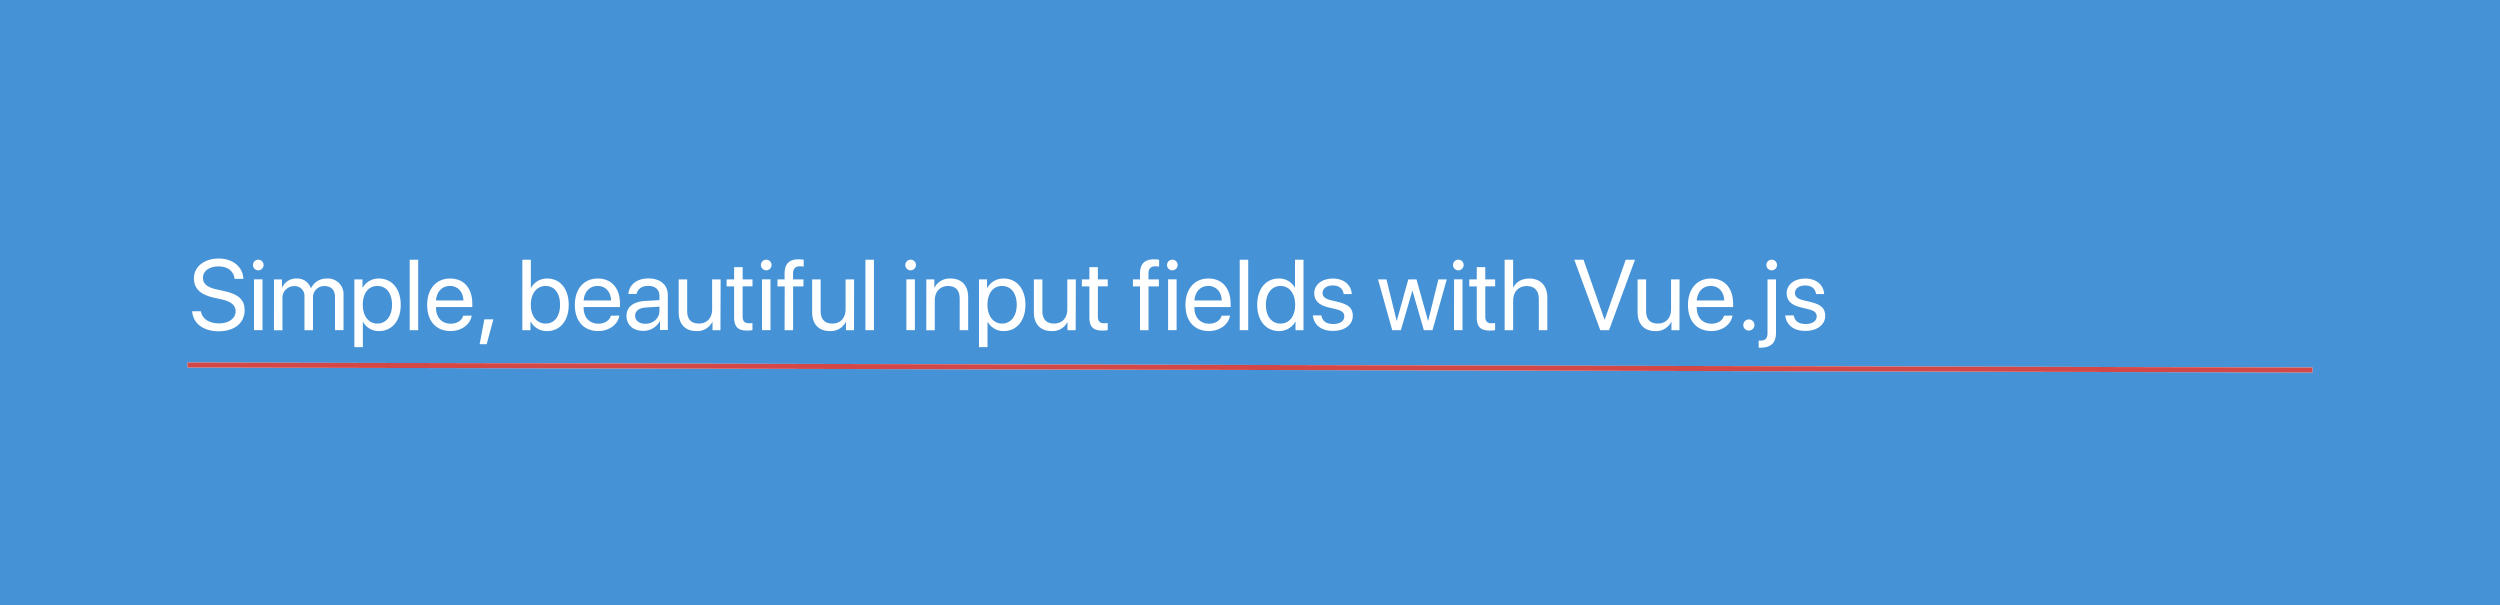 <svg xmlns="http://www.w3.org/2000/svg" width="1000" height="242" viewBox="0 0 1000 242">
	<defs>
		<style>
		#anline {
			animation: anline 10s ease infinite;
		}

		@keyframes anline {
			0% { clip-path: polygon(50% 0%, 50% 0%, 50% 100%, 50% 100%); }
			47% { clip-path: polygon(50% 0, 50% 0%, 50% 100%, 50% 100%); }
			50% { clip-path: polygon(0% 0%, 100% 0%, 100% 100%, 0% 100%); }
			97% { clip-path: polygon(0% 0%, 100% 0%, 100% 100%, 0% 100%); }
			100% { clip-path: polygon(50% 0%, 50% 0%, 50% 100%, 50% 100%); }
		}
		</style>
	</defs>
  <title>Unbenannt-1</title>
  <rect id="BG" width="1000" height="242" style="fill: #4592d6"/>
  <g id="Text">
    <path d="M80.38,124.51c.41,3,3.22,4.86,7.27,4.86,3.83,0,6.6-2,6.6-4.79,0-2.36-1.56-3.93-5.47-4.79l-3.12-.68c-5.64-1.23-8.09-3.79-8.09-7.79,0-4.65,4.1-7.91,9.94-7.91,5.63,0,9.69,3.36,9.84,8.14H93.84c-.31-3.09-2.75-5-6.43-5-3.52,0-6.23,1.72-6.23,4.59,0,2.23,1.5,3.75,5.35,4.59l3.13.68c5.88,1.29,8.2,3.63,8.2,7.62,0,5.21-4.1,8.48-10.41,8.48-6.15,0-10.25-3.16-10.59-8Z" style="fill: #fff"/>
    <path d="M101.18,106a2.13,2.13,0,1,1,2.13,2.13A2.12,2.12,0,0,1,101.18,106Zm.43,5.74H105v20.31h-3.4Z" style="fill: #fff"/>
    <path d="M109.6,111.76h3.2V115h.08a6.07,6.07,0,0,1,5.76-3.59,5.68,5.68,0,0,1,5.7,3.87h.08a6.8,6.8,0,0,1,6.37-3.87,6.22,6.22,0,0,1,6.62,6.64v14H134V118.83c0-2.77-1.54-4.41-4.22-4.41a4.49,4.49,0,0,0-4.59,4.75v12.91h-3.4V118.46a3.86,3.86,0,0,0-4.16-4,4.65,4.65,0,0,0-4.65,4.92v12.73h-3.4Z" style="fill: #fff"/>
    <path d="M160.29,121.91c0,6.37-3.5,10.51-8.61,10.51a7.14,7.14,0,0,1-6.46-3.65h-.08v10.08h-3.4V111.76H145v3.44H145a7.29,7.29,0,0,1,6.56-3.79C156.77,111.41,160.29,115.55,160.29,121.91Zm-3.48,0c0-4.59-2.27-7.52-5.88-7.52s-5.82,3-5.82,7.52,2.34,7.52,5.82,7.52S156.81,126.52,156.81,121.91Z" style="fill: #fff"/>
    <path d="M163.88,103.89h3.4v28.18h-3.4Z" style="fill: #fff"/>
    <path d="M188.68,126.25c-.59,3.55-4,6.17-8.46,6.17-5.82,0-9.36-4-9.36-10.43s3.59-10.59,9.2-10.59,8.87,4,8.87,10.14v1.29H174.37v.2c0,3.89,2.29,6.45,5.94,6.45,2.58,0,4.47-1.31,5-3.22Zm-14.3-6.07h11c-.08-3.4-2.21-5.82-5.41-5.82S174.6,116.8,174.39,120.17Z" style="fill: #fff"/>
    <path d="M191.85,137.67l1.89-9.94h3.61l-2.68,9.94Z" style="fill: #fff"/>
    <path d="M212.26,128.63h-.08v3.44h-3.24V103.89h3.4v11.27h.08a7.2,7.2,0,0,1,6.5-3.75c5.12,0,8.57,4.14,8.57,10.51s-3.44,10.51-8.63,10.51A7.29,7.29,0,0,1,212.26,128.63Zm.06-6.72c0,4.53,2.44,7.52,5.88,7.52,3.59,0,5.82-2.87,5.82-7.52s-2.23-7.52-5.82-7.52C214.76,114.39,212.32,117.4,212.32,121.91Z" style="fill: #fff"/>
    <path d="M247.75,126.25c-.59,3.55-4,6.17-8.46,6.17-5.82,0-9.36-4-9.36-10.43s3.59-10.59,9.2-10.59,8.87,4,8.87,10.14v1.29H233.43v.2c0,3.89,2.29,6.45,5.94,6.45,2.58,0,4.47-1.31,5-3.22Zm-14.3-6.07h11c-.08-3.4-2.21-5.82-5.41-5.82S233.66,116.8,233.45,120.17Z" style="fill: #fff"/>
    <path d="M250.6,126.33c0-3.48,2.68-5.66,7.36-5.94l5.82-.33v-1.7c0-2.48-1.64-4-4.45-4-2.62,0-4.26,1.23-4.69,3.22h-3.28c.23-3.52,3.24-6.21,8-6.21s7.77,2.58,7.77,6.62v14H264v-3.5h-.08a7.41,7.41,0,0,1-6.52,3.85C253.31,132.42,250.6,130,250.6,126.33Zm13.18-2v-1.66l-5.43.33c-2.73.18-4.3,1.39-4.3,3.3s1.62,3.2,4.06,3.2C261.32,129.53,263.78,127.28,263.78,124.35Z" style="fill: #fff"/>
    <path d="M288.18,132.07H285v-3.3h-.08a6.68,6.68,0,0,1-6.45,3.65c-4.43,0-7-2.87-7-7.48V111.76h3.4v12.58c0,3.3,1.54,5.08,4.69,5.08,3.3,0,5.29-2.27,5.29-5.72V111.76h3.4Z" style="fill: #fff"/>
    <path d="M297.06,106.85v4.9H301v2.79h-3.95v12.07c0,1.86.78,2.7,2.52,2.7a13.22,13.22,0,0,0,1.41-.1v2.85a12.11,12.11,0,0,1-2.15.16c-3.73,0-5.18-1.52-5.18-5.43V114.55h-3v-2.79h3v-4.9Z" style="fill: #fff"/>
    <path d="M304.37,106a2.13,2.13,0,1,1,2.13,2.13A2.12,2.12,0,0,1,304.37,106Zm.43,5.74h3.4v20.31h-3.4Z" style="fill: #fff"/>
    <path d="M313.88,114.55H311v-2.79h2.83v-2.27c0-3.91,1.82-5.76,5.57-5.76a14.47,14.47,0,0,1,2.07.16v2.75a11.31,11.31,0,0,0-1.54-.12c-1.84,0-2.71,1-2.71,3v2.25h4.16v2.79h-4.14v17.52h-3.4Z" style="fill: #fff"/>
    <path d="M341.61,132.07h-3.22v-3.3h-.08a6.68,6.68,0,0,1-6.45,3.65c-4.43,0-7-2.87-7-7.48V111.76h3.4v12.58c0,3.3,1.54,5.08,4.69,5.08,3.3,0,5.29-2.27,5.29-5.72V111.76h3.4Z" style="fill: #fff"/>
    <path d="M346.18,103.89h3.4v28.18h-3.4Z" style="fill: #fff"/>
    <path d="M362.12,106a2.13,2.13,0,1,1,2.13,2.13A2.12,2.12,0,0,1,362.12,106Zm.43,5.74h3.4v20.31h-3.4Z" style="fill: #fff"/>
    <path d="M370.54,111.76h3.2V115h.08a6.8,6.8,0,0,1,6.45-3.59c4.45,0,7,2.87,7,7.48v13.18h-3.4V119.49c0-3.28-1.54-5.08-4.67-5.08s-5.29,2.27-5.29,5.7v12h-3.4Z" style="fill: #fff"/>
    <path d="M410.17,121.91c0,6.37-3.5,10.51-8.61,10.51a7.14,7.14,0,0,1-6.46-3.65H395v10.08h-3.4V111.76h3.22v3.44h.08a7.29,7.29,0,0,1,6.56-3.79C406.65,111.41,410.17,115.55,410.17,121.91Zm-3.48,0c0-4.59-2.27-7.52-5.88-7.52s-5.82,3-5.82,7.52,2.34,7.52,5.82,7.52S406.69,126.52,406.69,121.91Z" style="fill: #fff"/>
    <path d="M430.27,132.07H427v-3.3H427a6.68,6.68,0,0,1-6.45,3.65c-4.43,0-7-2.87-7-7.48V111.76h3.4v12.58c0,3.3,1.54,5.08,4.69,5.08,3.3,0,5.29-2.27,5.29-5.72V111.76h3.4Z" style="fill: #fff"/>
    <path d="M439.15,106.85v4.9h3.95v2.79h-3.95v12.07c0,1.86.78,2.7,2.52,2.7a13.22,13.22,0,0,0,1.41-.1v2.85a12.11,12.11,0,0,1-2.15.16c-3.73,0-5.18-1.52-5.18-5.43V114.55h-3v-2.79h3v-4.9Z" style="fill: #fff"/>
    <path d="M456,114.55h-2.83v-2.79H456v-2.27c0-3.91,1.82-5.76,5.57-5.76a14.47,14.47,0,0,1,2.07.16v2.75a11.31,11.31,0,0,0-1.54-.12c-1.84,0-2.71,1-2.71,3v2.25h4.16v2.79h-4.14v17.52H456Z" style="fill: #fff"/>
    <path d="M466.81,106a2.13,2.13,0,1,1,2.13,2.13A2.12,2.12,0,0,1,466.81,106Zm.43,5.74h3.4v20.31h-3.4Z" style="fill: #fff"/>
    <path d="M492,126.25c-.59,3.55-4,6.17-8.46,6.17-5.82,0-9.36-4-9.36-10.43s3.59-10.59,9.2-10.59,8.87,4,8.87,10.14v1.29H477.73v.2c0,3.89,2.29,6.45,5.94,6.45,2.58,0,4.47-1.31,5-3.22Zm-14.3-6.07h11c-.08-3.4-2.21-5.82-5.41-5.82S478,116.8,477.75,120.17Z" style="fill: #fff"/>
    <path d="M495.89,103.89h3.4v28.18h-3.4Z" style="fill: #fff"/>
    <path d="M502.88,121.91c0-6.37,3.5-10.51,8.61-10.51a7.14,7.14,0,0,1,6.46,3.65H518V103.89h3.4v28.18H518.2v-3.44h-.06a7.27,7.27,0,0,1-6.56,3.79C506.4,132.42,502.88,128.28,502.88,121.91Zm3.48,0c0,4.61,2.27,7.52,5.86,7.52s5.84-3,5.84-7.52-2.34-7.52-5.84-7.52S506.36,117.32,506.36,121.91Z" style="fill: #fff"/>
    <path d="M533.14,111.41c4.45,0,7.42,2.62,7.56,6.21h-3.24c-.25-2.13-1.82-3.44-4.32-3.44s-4.12,1.23-4.12,3c0,1.41,1,2.36,3.3,2.91l3.22.78c4.1,1,5.59,2.6,5.59,5.51,0,3.54-3.34,6-7.87,6-4.77,0-7.73-2.4-8.12-6.21h3.4c.41,2.32,2,3.44,4.73,3.44s4.45-1.17,4.45-3c0-1.46-.8-2.3-3.12-2.87l-3.22-.78c-3.83-.92-5.68-2.7-5.68-5.62C525.68,113.89,528.74,111.41,533.14,111.41Z" style="fill: #fff"/>
    <path d="M573,132.07h-3.46L565,116.35h-.08l-4.57,15.72h-3.46l-5.68-20.31h3.38l4.06,16.52h.08l4.59-16.52h3.28l4.61,16.52h.08l4.06-16.52h3.36Z" style="fill: #fff"/>
    <path d="M581.2,106a2.13,2.13,0,1,1,2.13,2.13A2.12,2.12,0,0,1,581.2,106Zm.43,5.74H585v20.31h-3.4Z" style="fill: #fff"/>
    <path d="M594.11,106.85v4.9h3.95v2.79h-3.95v12.07c0,1.86.78,2.7,2.52,2.7a13.22,13.22,0,0,0,1.41-.1v2.85a12.11,12.11,0,0,1-2.15.16c-3.73,0-5.18-1.52-5.18-5.43V114.55h-3v-2.79h3v-4.9Z" style="fill: #fff"/>
    <path d="M601.85,103.89h3.4V115h.08c1.13-2.27,3.36-3.59,6.45-3.59,4.45,0,7.15,3,7.15,7.54v13.13h-3.4v-12.5c0-3.22-1.62-5.16-4.8-5.16-3.38,0-5.47,2.3-5.47,5.82v11.84h-3.4Z" style="fill: #fff"/>
    <path d="M640.11,132.07l-10.39-28.18h3.69l8.38,23.91h.12l8.38-23.91H654l-10.39,28.18Z" style="fill: #fff"/>
    <path d="M671.79,132.07h-3.22v-3.3h-.08a6.68,6.68,0,0,1-6.45,3.65c-4.43,0-7-2.87-7-7.48V111.76h3.4v12.58c0,3.3,1.54,5.08,4.69,5.08,3.3,0,5.29-2.27,5.29-5.72V111.76h3.4Z" style="fill: #fff"/>
    <path d="M693,126.25c-.59,3.55-4,6.17-8.46,6.17-5.82,0-9.36-4-9.36-10.43s3.59-10.59,9.2-10.59,8.87,4,8.87,10.14v1.29H678.68v.2c0,3.89,2.29,6.45,5.94,6.45,2.58,0,4.47-1.31,5-3.22Zm-14.3-6.07h11c-.08-3.4-2.21-5.82-5.41-5.82S678.92,116.8,678.7,120.17Z" style="fill: #fff"/>
    <path d="M697.32,130a2.23,2.23,0,1,1,2.23,2.23A2.2,2.2,0,0,1,697.32,130Z" style="fill: #fff"/>
    <path d="M710.4,133.07c0,4.12-2,6-6.29,6-.06,0-.61,0-.64,0v-2.83H704c2.21,0,3-.84,3-3.11V111.76h3.4ZM706.55,106a2.13,2.13,0,1,1,2.13,2.13A2.12,2.12,0,0,1,706.55,106Z" style="fill: #fff"/>
    <path d="M722.1,111.41c4.45,0,7.42,2.62,7.56,6.21h-3.24c-.25-2.13-1.82-3.44-4.32-3.44s-4.12,1.23-4.12,3c0,1.41,1,2.36,3.3,2.91l3.22.78c4.1,1,5.59,2.6,5.59,5.51,0,3.54-3.34,6-7.87,6-4.77,0-7.73-2.4-8.12-6.21h3.4c.41,2.32,2,3.44,4.73,3.44s4.45-1.17,4.45-3c0-1.46-.8-2.3-3.12-2.87l-3.22-.78c-3.83-.92-5.68-2.7-5.68-5.62C714.64,113.89,717.71,111.41,722.1,111.41Z" style="fill: #fff"/>
  </g>
  <line y1="146" y2="148" x1="75" x2="925" style="stroke: #fff; stroke-width: 2px;" />
  <line y1="146" y2="148" x1="75" x2="925" id="anline" style="stroke: #d34747; stroke-width: 2px;" />
</svg>